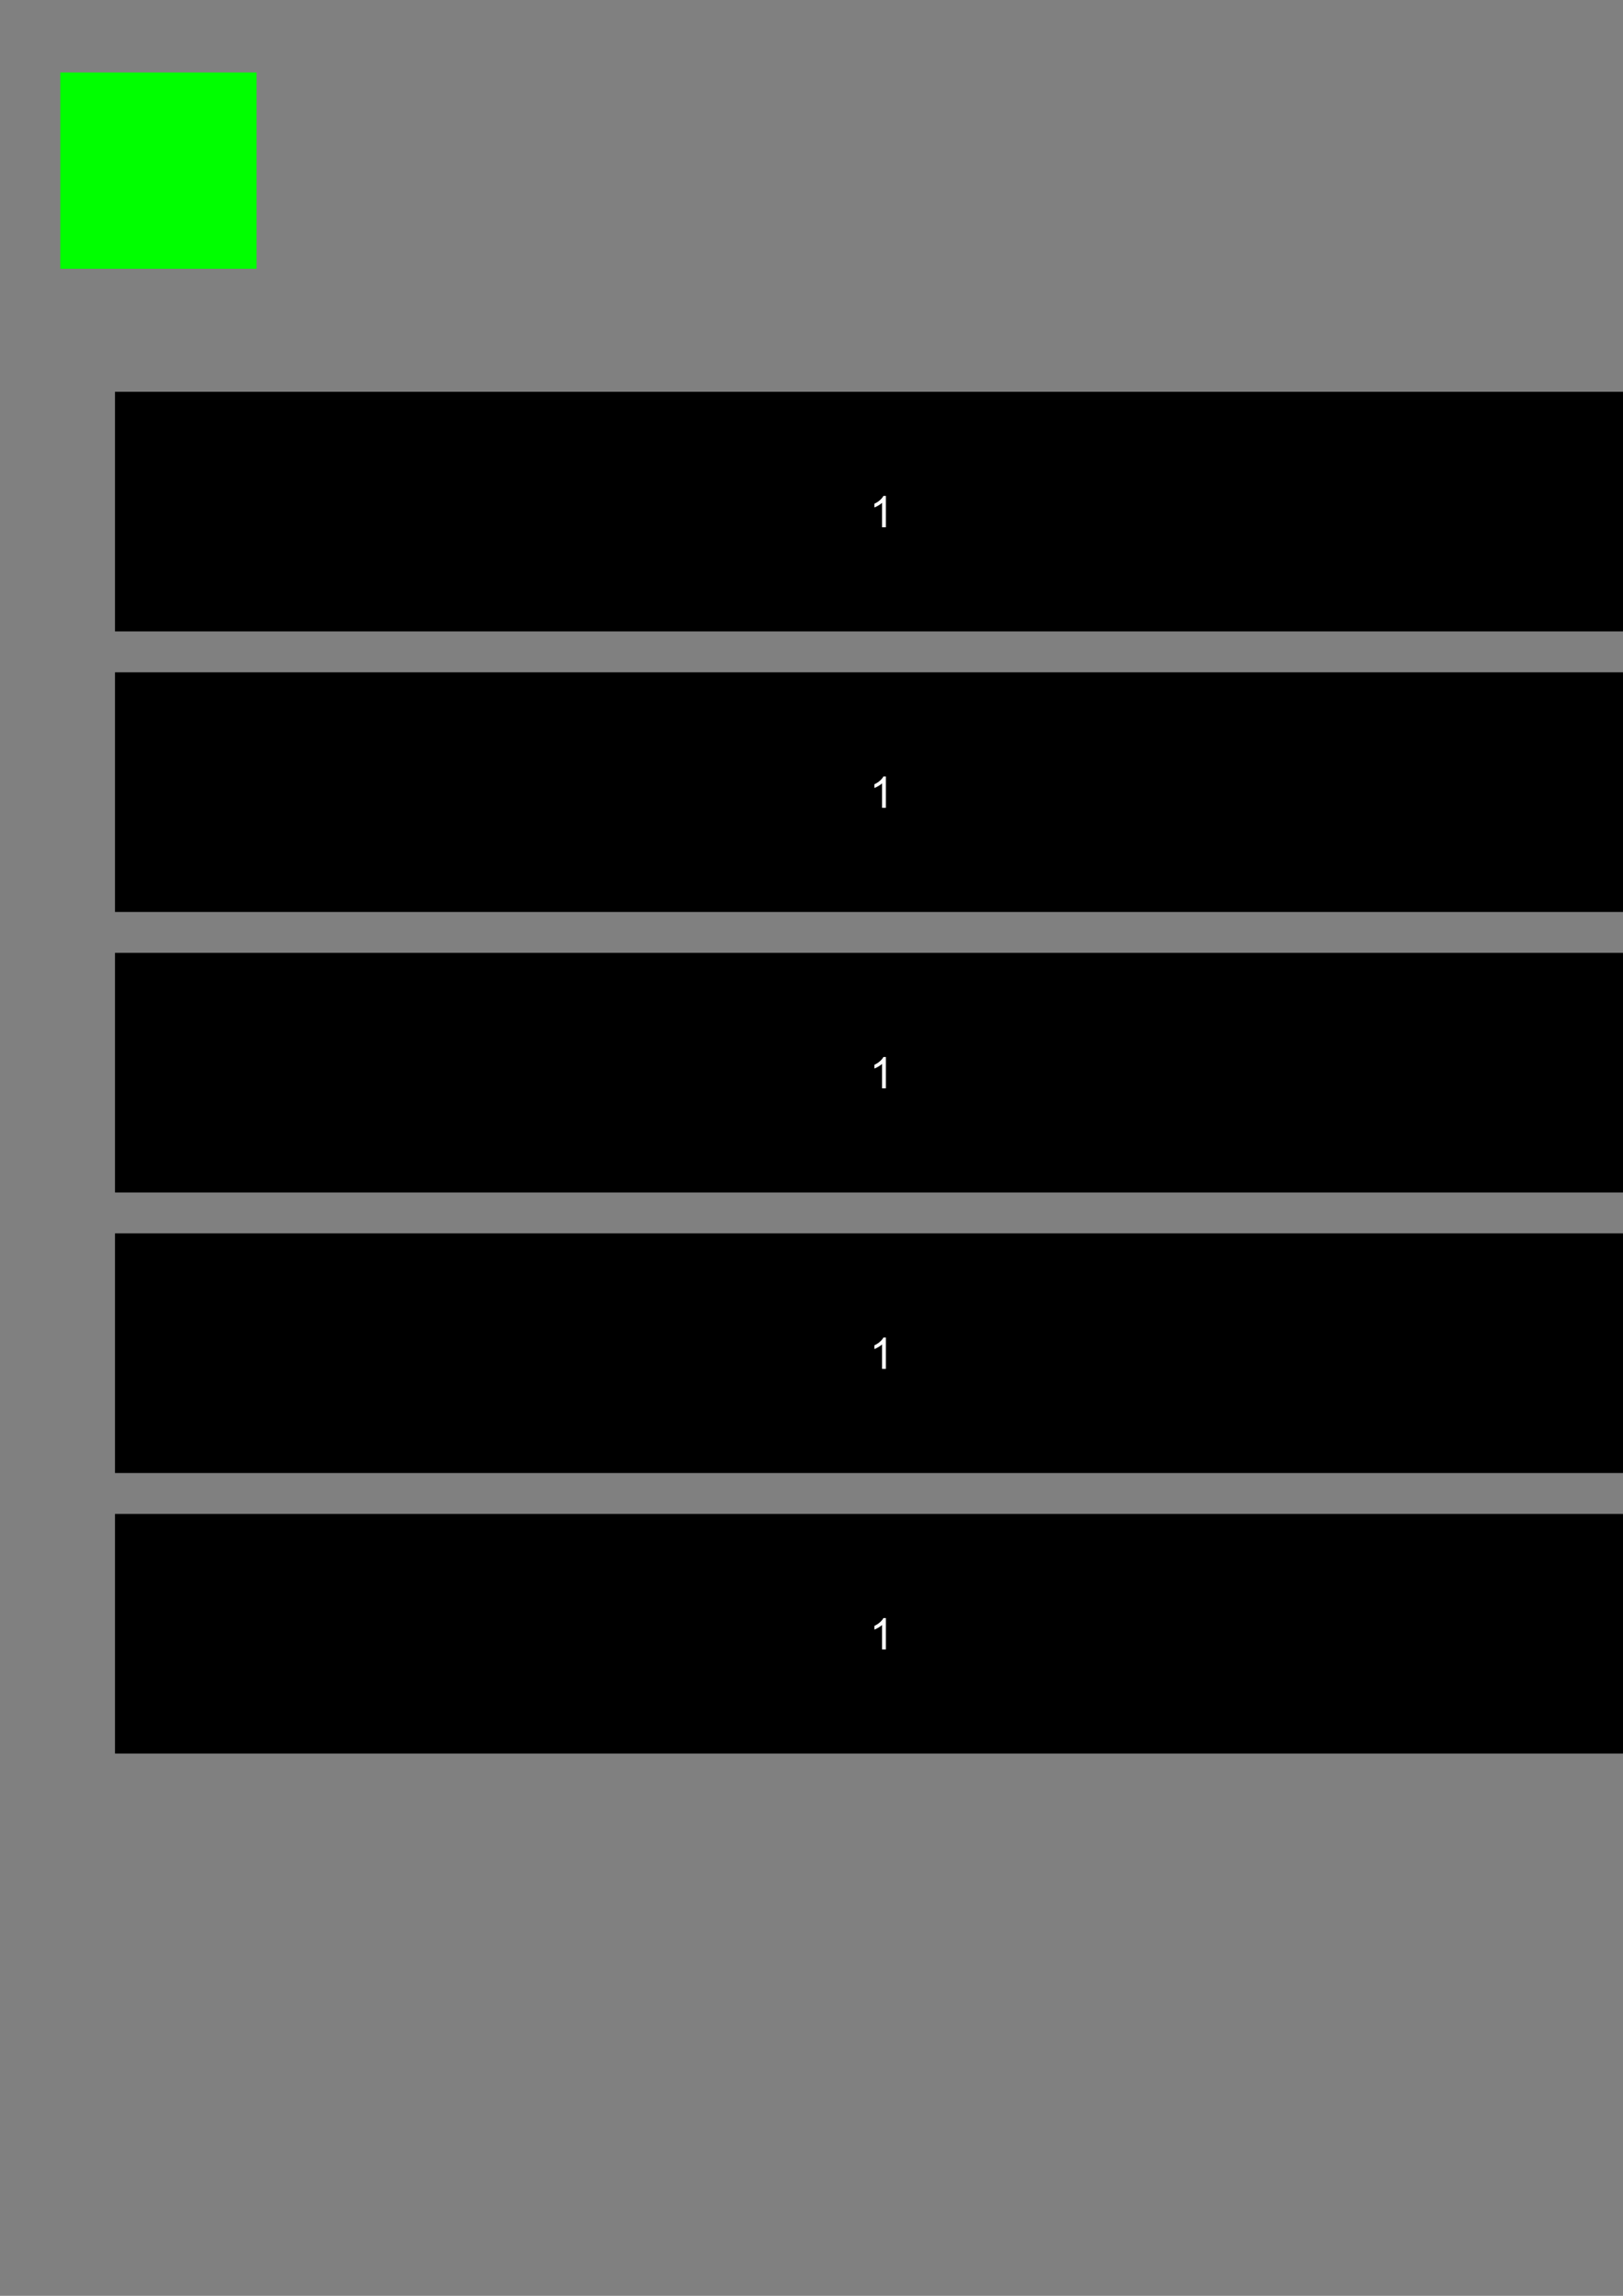 <?xml version="1.0" encoding="UTF-8" standalone="no"?>
<svg
   xmlns:dc="http://purl.org/dc/elements/1.1/"
   xmlns:cc="http://creativecommons.org/ns#"
   xmlns:rdf="http://www.w3.org/1999/02/22-rdf-syntax-ns#"
   xmlns:svg="http://www.w3.org/2000/svg"
   xmlns="http://www.w3.org/2000/svg"
   width="210mm"
   height="297mm"
   viewBox="0 0 210 297"
   version="1.1"
   id="svg635">
  <rect x="0" y="0" width="210" height="297" fill="#808080" stroke="none"/>
  <defs
     id="defs629" />
  <g
     id="layer1">
    <path
       id="rect44"
       style="opacity:1;fill:#00ff00;fill-opacity:1;fill-rule:nonzero;stroke:none;stroke-width:1.132;stroke-miterlimit:4;stroke-dasharray:none;stroke-opacity:1"
       d="M 7.8,9.377 H 33.2 V 34.777 H 7.8 Z" />
    <path
       id="rect267-7-8-6-7-4-3-92-4-1"
       style="opacity:1;fill:#000000;stroke-width:0.44"
       d="M 14.878,50.684 H 212.878 v 31 H 14.878 Z" />
    <g
       aria-label="1"
       id="text526-14-5-3"
       style="font-size:5.644px;line-height:1.25;font-family:Arial;-inkscape-font-specification:Arial;letter-spacing:0px;word-spacing:0px;fill:#ffffff;stroke-width:0.265"
       transform="translate(-321.999,-411.766)">
      <path
         d="m 436.621,479.979 h -0.496 v -3.161 q -0.179,0.171 -0.471,0.342 -0.289,0.171 -0.521,0.256 v -0.48 q 0.416,-0.196 0.728,-0.474 0.311,-0.278 0.441,-0.54 h 0.32 z"
         style="font-size:5.644px;fill:#ffffff;stroke-width:0.265"
         id="path5489" />
    </g>
    <path
       id="rect267-7-4-0-7-2"
       style="opacity:1;fill:#000000;stroke-width:0.431"
       d="m 421.46,86.976 h 196 v 30 h -196 z" />
    <g
       aria-label="2"
       id="text530-9-6"
       style="font-size:5.644px;line-height:1.25;font-family:Arial;-inkscape-font-specification:Arial;letter-spacing:0px;word-spacing:0px;fill:#ffffff;stroke-width:0.265"
       transform="translate(-321.999,-411.766)">
      <path
         d="m 842.794,515.294 v 0.477 h -2.671 q -0.006,-0.179 0.058,-0.345 0.102,-0.273 0.325,-0.537 0.226,-0.265 0.65,-0.612 0.659,-0.54 0.89,-0.854 0.232,-0.317 0.232,-0.598 0,-0.295 -0.212,-0.496 -0.209,-0.204 -0.548,-0.204 -0.358,0 -0.573,0.215 -0.215,0.215 -0.218,0.595 l -0.51,-0.052 q 0.052,-0.571 0.394,-0.868 0.342,-0.3 0.918,-0.3 0.582,0 0.921,0.322 0.339,0.322 0.339,0.799 0,0.243 -0.099,0.477 -0.099,0.234 -0.331,0.493 -0.229,0.259 -0.763,0.711 -0.446,0.375 -0.573,0.51 -0.127,0.132 -0.209,0.267 z"
         style="font-size:5.644px;fill:#ffffff;stroke-width:0.265"
         id="path5485" />
    </g>
    <path
       id="rect267-3-5-22-4"
       style="opacity:1;fill:#000000;stroke-width:0.422"
       d="m 421.46,123.267 h 194 v 29 H 421.46 Z" />
    <g
       aria-label="3"
       id="text534-9-9-1"
       style="font-size:5.644px;line-height:1.25;font-family:Arial;-inkscape-font-specification:Arial;letter-spacing:0px;word-spacing:0px;fill:#ffffff;stroke-width:0.265"
       transform="translate(-321.999,-411.766)">
      <path
         d="m 839.135,550.46 0.496,-0.066 q 0.085,0.422 0.289,0.609 0.207,0.185 0.502,0.185 0.35,0 0.59,-0.243 0.243,-0.243 0.243,-0.601 0,-0.342 -0.223,-0.562 -0.223,-0.223 -0.568,-0.223 -0.141,0 -0.35,0.055 l 0.055,-0.435 q 0.05,0.006 0.08,0.006 0.317,0 0.571,-0.165 0.254,-0.165 0.254,-0.51 0,-0.273 -0.185,-0.452 -0.185,-0.179 -0.477,-0.179 -0.289,0 -0.482,0.182 -0.193,0.182 -0.248,0.546 l -0.496,-0.088 q 0.091,-0.499 0.413,-0.772 0.322,-0.276 0.802,-0.276 0.331,0 0.609,0.143 0.278,0.141 0.424,0.386 0.149,0.245 0.149,0.521 0,0.262 -0.141,0.477 -0.141,0.215 -0.416,0.342 0.358,0.083 0.557,0.344 0.198,0.259 0.198,0.65 0,0.529 -0.386,0.898 -0.386,0.367 -0.976,0.367 -0.532,0 -0.885,-0.317 -0.35,-0.317 -0.4,-0.821 z"
         style="font-size:5.644px;fill:#ffffff;stroke-width:0.265"
         id="path5481" />
    </g>
    <path
       id="rect267-7-8-6-7-4-3-92-4-1-9"
       style="opacity:1;fill:#000000;stroke-width:0.44"
       d="M 14.878,86.976 H 212.878 V 117.976 H 14.878 Z" />
    <g
       aria-label="1"
       id="text526-14-5-3-1"
       style="font-size:5.644px;line-height:1.25;font-family:Arial;-inkscape-font-specification:Arial;letter-spacing:0px;word-spacing:0px;fill:#ffffff;stroke-width:0.265"
       transform="translate(-321.999,-411.766)">
      <path
         d="m 436.621,516.271 h -0.496 v -3.161 q -0.179,0.171 -0.471,0.342 -0.289,0.171 -0.521,0.256 v -0.48 q 0.416,-0.196 0.728,-0.474 0.311,-0.278 0.441,-0.54 h 0.32 z"
         style="font-size:5.644px;fill:#ffffff;stroke-width:0.265"
         id="path5477" />
    </g>
    <path
       id="rect267-7-8-6-7-4-3-92-4-1-2"
       style="opacity:1;fill:#000000;stroke-width:0.44"
       d="M 14.878,123.267 H 212.878 V 154.267 H 14.878 Z" />
    <g
       aria-label="1"
       id="text526-14-5-3-9"
       style="font-size:5.644px;line-height:1.25;font-family:Arial;-inkscape-font-specification:Arial;letter-spacing:0px;word-spacing:0px;fill:#ffffff;stroke-width:0.265"
       transform="translate(-321.999,-411.766)">
      <path
         d="m 436.621,552.562 h -0.496 v -3.161 q -0.179,0.171 -0.471,0.342 -0.289,0.171 -0.521,0.256 v -0.48 q 0.416,-0.196 0.728,-0.474 0.311,-0.278 0.441,-0.54 h 0.32 z"
         style="font-size:5.644px;fill:#ffffff;stroke-width:0.265"
         id="path5473" />
    </g>
    <path
       id="rect267-7-8-6-7-4-3-92-4-1-3"
       style="opacity:1;fill:#000000;stroke-width:0.44"
       d="M 14.878,159.559 H 212.878 v 31 H 14.878 Z" />
    <g
       aria-label="1"
       id="text526-14-5-3-98"
       style="font-size:5.644px;line-height:1.25;font-family:Arial;-inkscape-font-specification:Arial;letter-spacing:0px;word-spacing:0px;fill:#ffffff;stroke-width:0.265"
       transform="translate(-321.999,-411.766)">
      <path
         d="m 436.621,588.854 h -0.496 v -3.161 q -0.179,0.171 -0.471,0.342 -0.289,0.171 -0.521,0.256 v -0.48 q 0.416,-0.196 0.728,-0.474 0.311,-0.278 0.441,-0.54 h 0.32 z"
         style="font-size:5.644px;fill:#ffffff;stroke-width:0.265"
         id="path5469" />
    </g>
    <path
       id="rect267-7-8-6-7-4-3-92-4-1-8"
       style="opacity:1;fill:#000000;stroke-width:0.44"
       d="M 14.878,195.851 H 212.878 v 31 H 14.878 Z" />
    <g
       aria-label="1"
       id="text526-14-5-3-4"
       style="font-size:5.644px;line-height:1.25;font-family:Arial;-inkscape-font-specification:Arial;letter-spacing:0px;word-spacing:0px;fill:#ffffff;stroke-width:0.265"
       transform="translate(-321.999,-411.766)">
      <path
         d="m 436.621,625.146 h -0.496 v -3.161 q -0.179,0.171 -0.471,0.342 -0.289,0.171 -0.521,0.256 v -0.48 q 0.416,-0.196 0.728,-0.474 0.311,-0.278 0.441,-0.54 h 0.32 z"
         style="font-size:5.644px;fill:#ffffff;stroke-width:0.265"
         id="path5465" />
    </g>
    <path
       id="rect267-7-8-6-7-4-3-92-4-1-7"
       style="opacity:1;fill:#000000;stroke-width:0.44"
       d="m 218.169,50.684 h 198 v 31 H 218.169 Z" />
    <g
       aria-label="1"
       id="text526-14-5-3-2"
       style="font-size:5.644px;line-height:1.25;font-family:Arial;-inkscape-font-specification:Arial;letter-spacing:0px;word-spacing:0px;fill:#ffffff;stroke-width:0.265"
       transform="translate(-321.999,-411.766)">
      <path
         d="m 639.912,479.979 h -0.496 v -3.161 q -0.179,0.171 -0.471,0.342 -0.289,0.171 -0.521,0.256 v -0.48 q 0.416,-0.196 0.728,-0.474 0.311,-0.278 0.441,-0.54 h 0.32 z"
         style="font-size:5.644px;fill:#ffffff;stroke-width:0.265"
         id="path5461" />
    </g>
    <path
       id="rect267-7-8-6-7-4-3-92-4-1-9-5"
       style="opacity:1;fill:#000000;stroke-width:0.44"
       d="M 218.169,86.976 H 416.169 V 117.976 H 218.169 Z" />
    <g
       aria-label="1"
       id="text526-14-5-3-1-0"
       style="font-size:5.644px;line-height:1.25;font-family:Arial;-inkscape-font-specification:Arial;letter-spacing:0px;word-spacing:0px;fill:#ffffff;stroke-width:0.265"
       transform="translate(-321.999,-411.766)">
      <path
         d="m 639.912,516.271 h -0.496 v -3.161 q -0.179,0.171 -0.471,0.342 -0.289,0.171 -0.521,0.256 v -0.48 q 0.416,-0.196 0.728,-0.474 0.311,-0.278 0.441,-0.54 h 0.32 z"
         style="font-size:5.644px;fill:#ffffff;stroke-width:0.265"
         id="path5457" />
    </g>
    <path
       id="rect267-7-8-6-7-4-3-92-4-1-2-0"
       style="opacity:1;fill:#000000;stroke-width:0.44"
       d="M 218.169,123.267 H 416.169 V 154.267 H 218.169 Z" />
    <g
       aria-label="1"
       id="text526-14-5-3-9-9"
       style="font-size:5.644px;line-height:1.25;font-family:Arial;-inkscape-font-specification:Arial;letter-spacing:0px;word-spacing:0px;fill:#ffffff;stroke-width:0.265"
       transform="translate(-321.999,-411.766)">
      <path
         d="m 639.912,552.562 h -0.496 v -3.161 q -0.179,0.171 -0.471,0.342 -0.289,0.171 -0.521,0.256 v -0.48 q 0.416,-0.196 0.728,-0.474 0.311,-0.278 0.441,-0.54 h 0.32 z"
         style="font-size:5.644px;fill:#ffffff;stroke-width:0.265"
         id="path5453" />
    </g>
    <path
       id="rect267-7-8-6-7-4-3-92-4-1-3-5"
       style="opacity:1;fill:#000000;stroke-width:0.44"
       d="m 218.169,159.559 h 198 v 31 H 218.169 Z" />
    <g
       aria-label="1"
       id="text526-14-5-3-98-4"
       style="font-size:5.644px;line-height:1.25;font-family:Arial;-inkscape-font-specification:Arial;letter-spacing:0px;word-spacing:0px;fill:#ffffff;stroke-width:0.265"
       transform="translate(-321.999,-411.766)">
      <path
         d="m 639.912,588.854 h -0.496 v -3.161 q -0.179,0.171 -0.471,0.342 -0.289,0.171 -0.521,0.256 v -0.48 q 0.416,-0.196 0.728,-0.474 0.311,-0.278 0.441,-0.54 h 0.32 z"
         style="font-size:5.644px;fill:#ffffff;stroke-width:0.265"
         id="path5449" />
    </g>
    <path
       id="rect267-7-8-6-7-4-3-92-4-1-8-1"
       style="opacity:1;fill:#000000;stroke-width:0.44"
       d="m 218.169,195.851 h 198 v 31 H 218.169 Z" />
    <g
       aria-label="1"
       id="text526-14-5-3-4-7"
       style="font-size:5.644px;line-height:1.25;font-family:Arial;-inkscape-font-specification:Arial;letter-spacing:0px;word-spacing:0px;fill:#ffffff;stroke-width:0.265"
       transform="translate(-321.999,-411.766)">
      <path
         d="m 639.912,625.146 h -0.496 v -3.161 q -0.179,0.171 -0.471,0.342 -0.289,0.171 -0.521,0.256 v -0.48 q 0.416,-0.196 0.728,-0.474 0.311,-0.278 0.441,-0.54 h 0.32 z"
         style="font-size:5.644px;fill:#ffffff;stroke-width:0.265"
         id="path5445" />
    </g>
    <path
       id="rect267-7-4-0-7-2-1"
       style="opacity:1;fill:#000000;stroke-width:0.431"
       d="m 421.46,50.684 h 196 v 30 h -196 z" />
    <g
       aria-label="2"
       id="text530-9-6-5"
       style="font-size:5.644px;line-height:1.25;font-family:Arial;-inkscape-font-specification:Arial;letter-spacing:0px;word-spacing:0px;fill:#ffffff;stroke-width:0.265"
       transform="translate(-321.999,-411.766)">
      <path
         d="m 842.794,479.002 v 0.477 h -2.671 q -0.006,-0.179 0.058,-0.345 0.102,-0.273 0.325,-0.537 0.226,-0.265 0.65,-0.612 0.659,-0.54 0.89,-0.854 0.232,-0.317 0.232,-0.598 0,-0.295 -0.212,-0.496 -0.209,-0.204 -0.548,-0.204 -0.358,0 -0.573,0.215 -0.215,0.215 -0.218,0.595 l -0.51,-0.052 q 0.052,-0.571 0.394,-0.868 0.342,-0.3 0.918,-0.3 0.582,0 0.921,0.322 0.339,0.322 0.339,0.799 0,0.243 -0.099,0.477 -0.099,0.234 -0.331,0.493 -0.229,0.259 -0.763,0.711 -0.446,0.375 -0.573,0.51 -0.127,0.132 -0.209,0.267 z"
         style="font-size:5.644px;fill:#ffffff;stroke-width:0.265"
         id="path5441" />
    </g>
    <path
       id="rect267-3-5-22-4-7"
       style="opacity:1;fill:#000000;stroke-width:0.422"
       d="m 421.46,159.559 h 194 v 29 H 421.46 Z" />
    <g
       aria-label="3"
       id="text534-9-9-1-2"
       style="font-size:5.644px;line-height:1.25;font-family:Arial;-inkscape-font-specification:Arial;letter-spacing:0px;word-spacing:0px;fill:#ffffff;stroke-width:0.265"
       transform="translate(-321.999,-411.766)">
      <path
         d="m 839.135,586.752 0.496,-0.066 q 0.085,0.422 0.289,0.609 0.207,0.185 0.502,0.185 0.35,0 0.59,-0.243 0.243,-0.243 0.243,-0.601 0,-0.342 -0.223,-0.562 -0.223,-0.223 -0.568,-0.223 -0.141,0 -0.35,0.055 l 0.055,-0.435 q 0.05,0.006 0.08,0.006 0.317,0 0.571,-0.165 0.254,-0.165 0.254,-0.51 0,-0.273 -0.185,-0.452 -0.185,-0.179 -0.477,-0.179 -0.289,0 -0.482,0.182 -0.193,0.182 -0.248,0.546 l -0.496,-0.088 q 0.091,-0.499 0.413,-0.772 0.322,-0.276 0.802,-0.276 0.331,0 0.609,0.143 0.278,0.141 0.424,0.386 0.149,0.245 0.149,0.521 0,0.262 -0.141,0.477 -0.141,0.215 -0.416,0.342 0.358,0.083 0.557,0.345 0.198,0.259 0.198,0.65 0,0.529 -0.386,0.898 -0.386,0.367 -0.976,0.367 -0.532,0 -0.885,-0.317 -0.35,-0.317 -0.4,-0.821 z"
         style="font-size:5.644px;fill:#ffffff;stroke-width:0.265"
         id="path5437" />
    </g>
    <path
       id="rect267-3-5-22-4-1"
       style="opacity:1;fill:#000000;stroke-width:0.422"
       d="m 421.46,195.851 h 194 v 29 H 421.46 Z" />
    <g
       aria-label="3"
       id="text534-9-9-1-6"
       style="font-size:5.644px;line-height:1.25;font-family:Arial;-inkscape-font-specification:Arial;letter-spacing:0px;word-spacing:0px;fill:#ffffff;stroke-width:0.265"
       transform="translate(-321.999,-411.766)">
      <path
         d="m 839.135,623.043 0.496,-0.066 q 0.085,0.422 0.289,0.609 0.207,0.185 0.502,0.185 0.35,0 0.59,-0.243 0.243,-0.243 0.243,-0.601 0,-0.342 -0.223,-0.562 -0.223,-0.223 -0.568,-0.223 -0.141,0 -0.35,0.055 l 0.055,-0.435 q 0.05,0.006 0.08,0.006 0.317,0 0.571,-0.165 0.254,-0.165 0.254,-0.51 0,-0.273 -0.185,-0.452 -0.185,-0.179 -0.477,-0.179 -0.289,0 -0.482,0.182 -0.193,0.182 -0.248,0.546 l -0.496,-0.088 q 0.091,-0.499 0.413,-0.772 0.322,-0.276 0.802,-0.276 0.331,0 0.609,0.143 0.278,0.141 0.424,0.386 0.149,0.245 0.149,0.521 0,0.262 -0.141,0.477 -0.141,0.215 -0.416,0.342 0.358,0.083 0.557,0.345 0.198,0.259 0.198,0.65 0,0.529 -0.386,0.898 -0.386,0.367 -0.976,0.367 -0.532,0 -0.885,-0.317 -0.35,-0.317 -0.4,-0.821 z"
         style="font-size:5.644px;fill:#ffffff;stroke-width:0.265"
         id="path5433" />
    </g>
  </g>
</svg>
